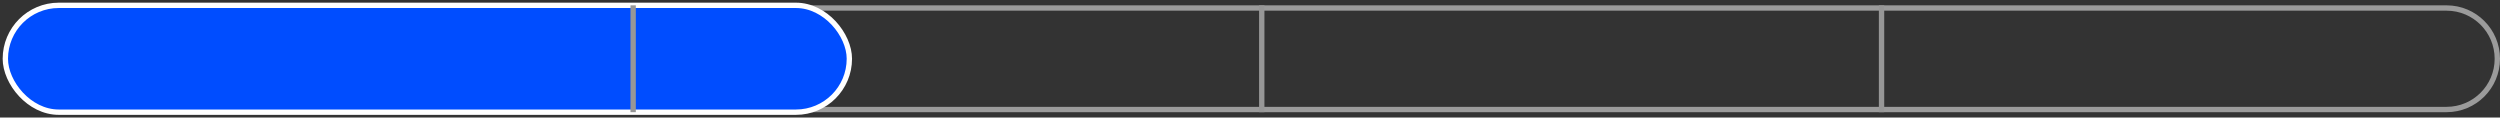 <?xml version="1.0" encoding="UTF-8"?>
<svg width="468px" height="22px" viewBox="0 0 468 22" version="1.1" xmlns="http://www.w3.org/2000/svg" xmlns:xlink="http://www.w3.org/1999/xlink">
    <rect x="0" y="0" width="468" height="22" fill="#333333" stroke="none"/>
    <!-- Generator: Sketch 52 (66869) - http://www.bohemiancoding.com/sketch -->
    <title>Group 7</title>
    <desc>Created with Sketch.</desc>
    <g id="Page-1" stroke="none" stroke-width="1" fill="none" fill-rule="evenodd">
        <g id="RESULTADOS-002" transform="translate(-586, -1051)">
            <g id="Group-7" transform="translate(587, 1052)">
                <path d="M10,0.5 C4.753,0.5 0.5,4.753 0.5,10 C0.5,15.247 4.753,19.5 10,19.5 L457,19.5 C462.247,19.5 466.5,15.247 466.5,10 C466.5,4.753 462.247,0.5 457,0.5 L10,0.5 Z" id="Rectangle-Copy-11" stroke="#9B9B9B"></path>
                <rect id="Rectangle-Copy-12" stroke="#FFFFFF" fill="#004DFF" x="0" y="0" width="158" height="20" rx="10"></rect>
                <g id="Group-Copy-6" transform="translate(116, 0)" stroke="#979797" stroke-linecap="square">
                    <path d="M1.525,19.5 L1.525,0.5" id="Line-4"></path>
                    <path d="M119.2,19.5 L119.2,0.5" id="Line-4-Copy"></path>
                    <path d="M235.225,19.5 L235.225,0.5" id="Line-4-Copy-2"></path>
                </g>
            </g>
        </g>
    </g>
</svg>